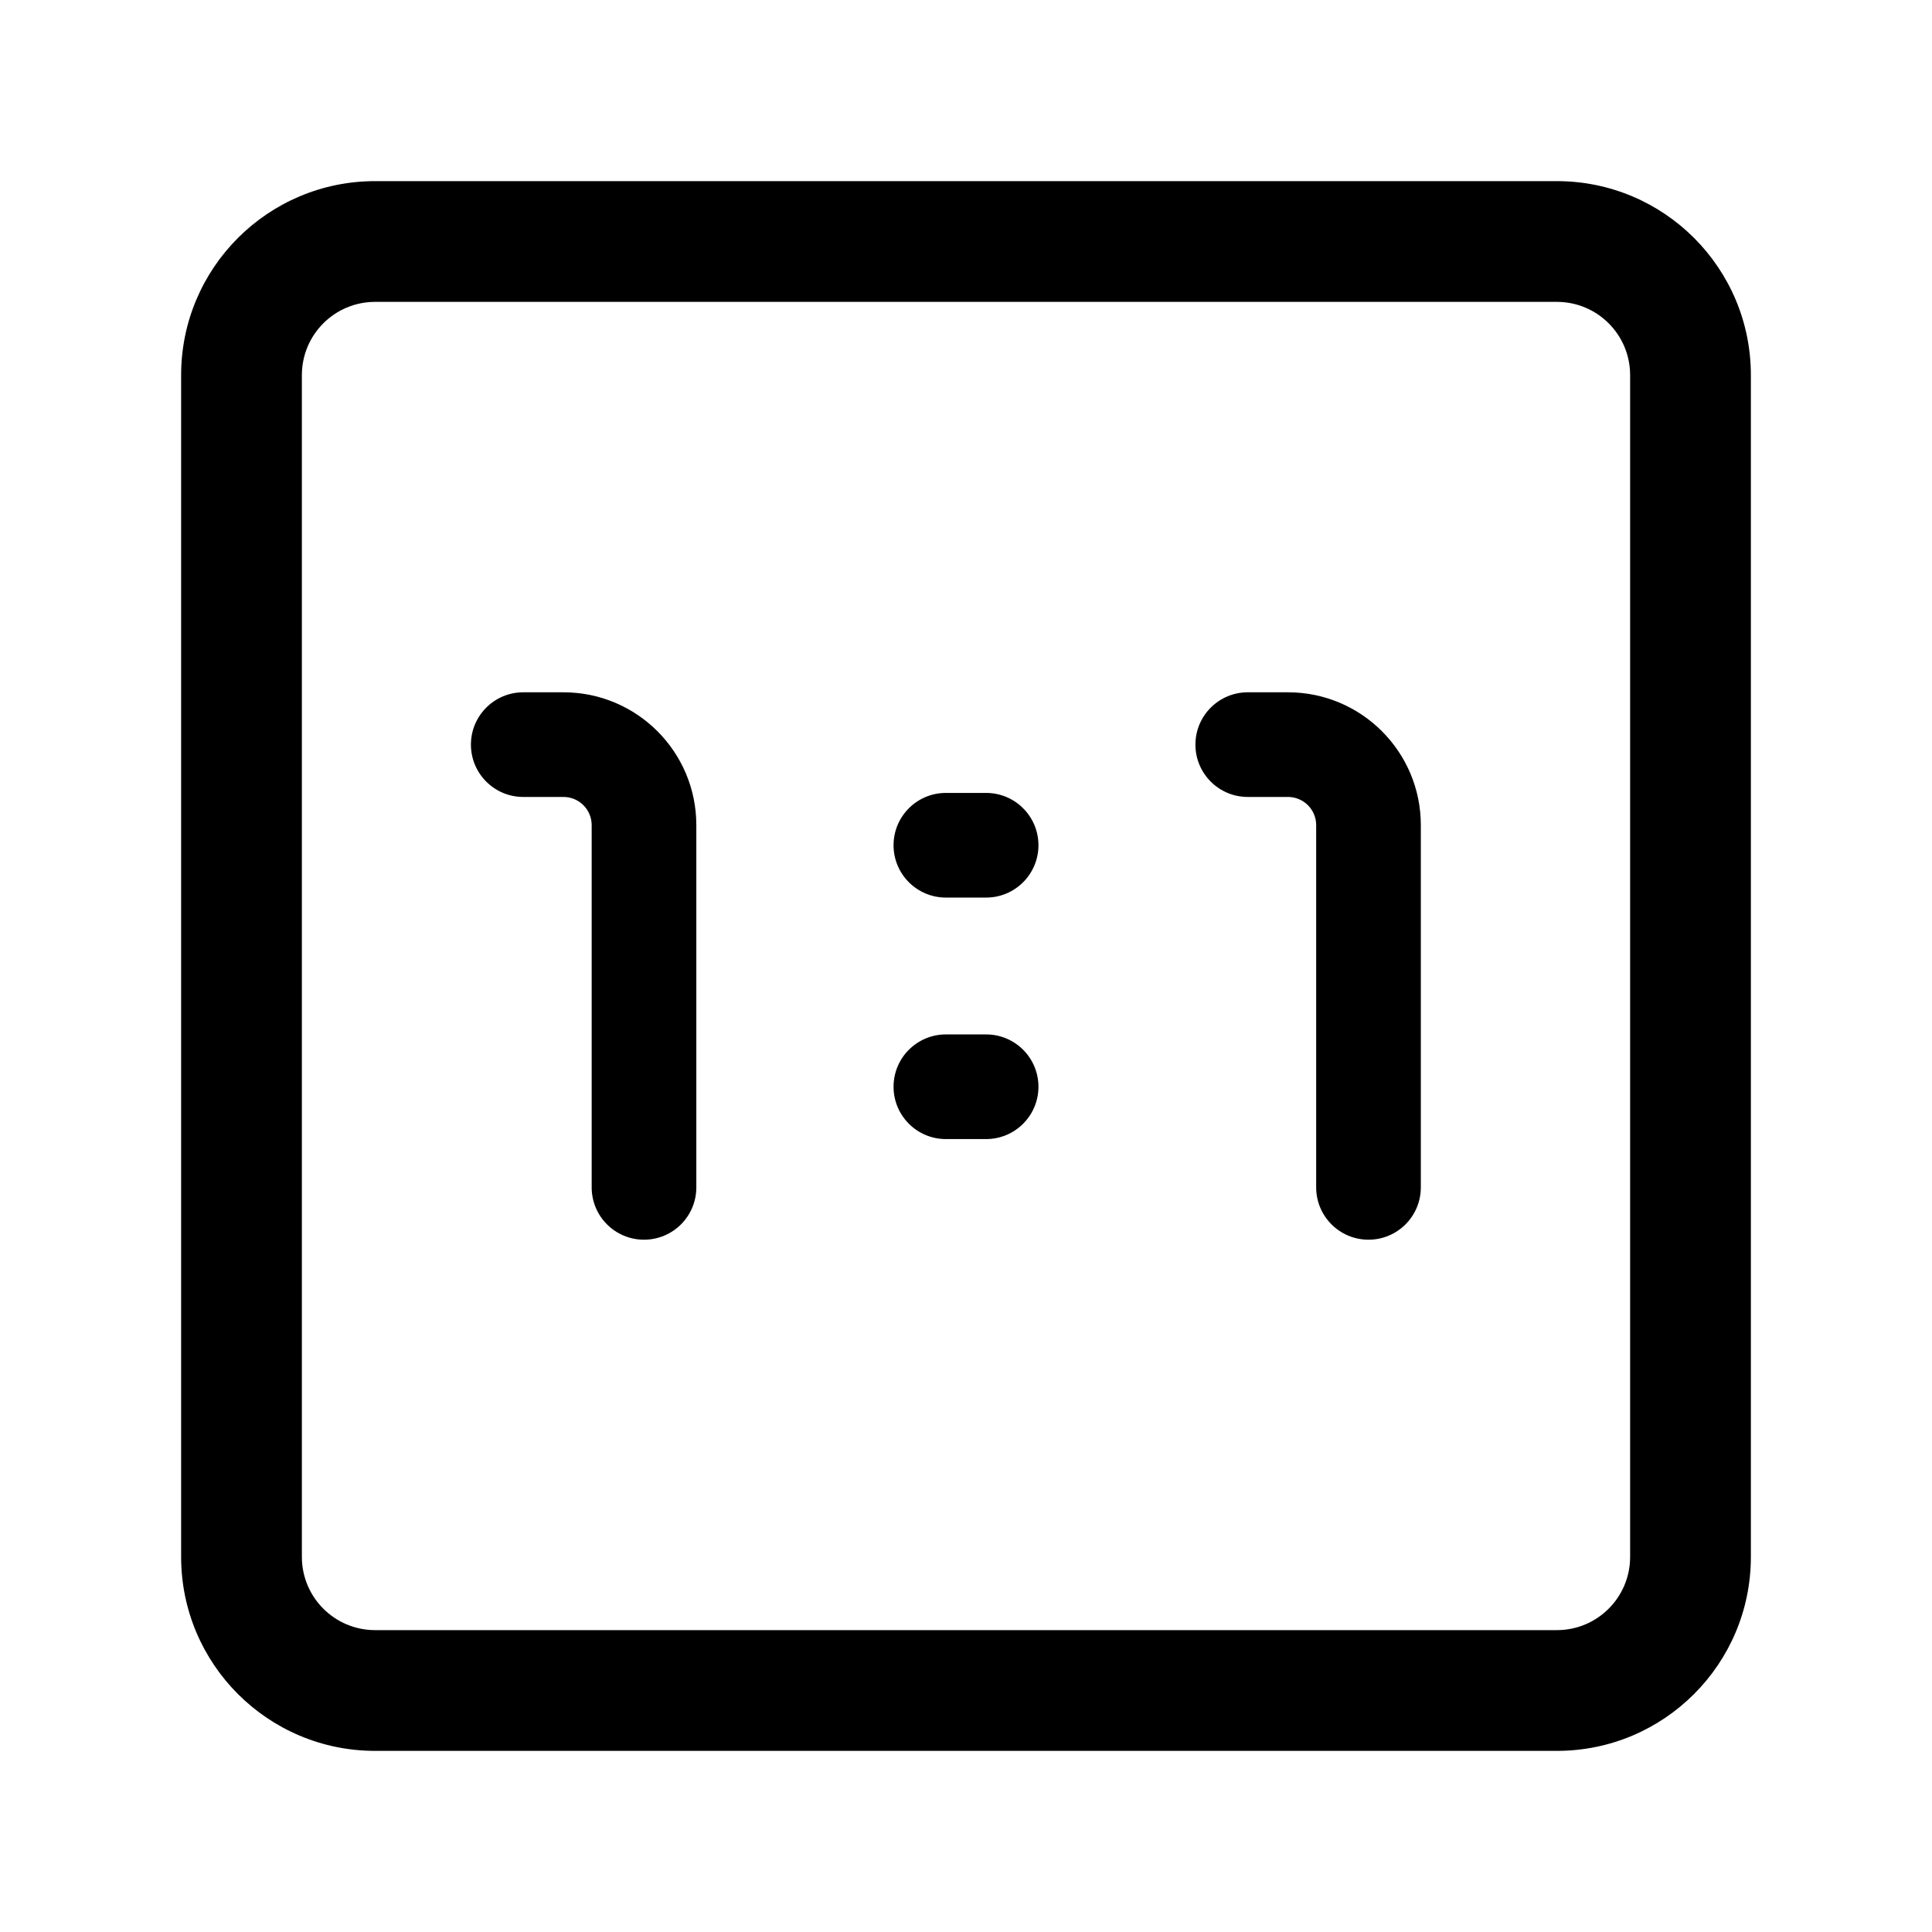 <svg xmlns="http://www.w3.org/2000/svg" width="24" height="24" viewBox="0 0 24 24"><path fill-rule="evenodd" d="M4.66 3.75C4.157 3.75 3.75 4.157 3.75 4.66V19.34C3.75 19.843 4.157 20.25 4.66 20.25H19.34C19.843 20.25 20.25 19.843 20.25 19.34V4.66C20.25 4.157 19.843 3.75 19.34 3.75H4.66ZM2.25 4.66C2.25 3.329 3.329 2.25 4.66 2.25H19.34C20.671 2.25 21.75 3.329 21.75 4.66V19.34C21.75 20.671 20.671 21.75 19.34 21.75H4.66C3.329 21.75 2.25 20.671 2.25 19.34V4.66ZM5.85 9.25C5.85 8.891 6.141 8.6 6.5 8.6H7C7.911 8.6 8.65 9.339 8.65 10.25V12V14.75C8.65 15.109 8.359 15.4 8 15.4C7.641 15.4 7.35 15.109 7.35 14.75V12V10.25C7.35 10.057 7.193 9.9 7 9.9H6.5C6.141 9.9 5.85 9.609 5.85 9.25ZM15.5 8.6C15.141 8.6 14.85 8.891 14.85 9.25C14.85 9.609 15.141 9.9 15.5 9.9H16C16.193 9.9 16.35 10.057 16.35 10.25V12V14.75C16.35 15.109 16.641 15.4 17 15.4C17.359 15.4 17.65 15.109 17.65 14.75V12V10.25C17.65 9.339 16.911 8.6 16 8.6H15.5ZM11.1 10.5C11.1 10.141 11.391 9.85 11.75 9.85H12.25C12.609 9.85 12.9 10.141 12.9 10.5C12.9 10.859 12.609 11.15 12.25 11.15H11.75C11.391 11.15 11.1 10.859 11.1 10.5ZM11.75 12.85C11.391 12.85 11.1 13.141 11.1 13.5C11.1 13.859 11.391 14.15 11.75 14.15H12.25C12.609 14.15 12.9 13.859 12.9 13.5C12.9 13.141 12.609 12.85 12.25 12.85H11.75Z" clip-rule="evenodd"/></svg>